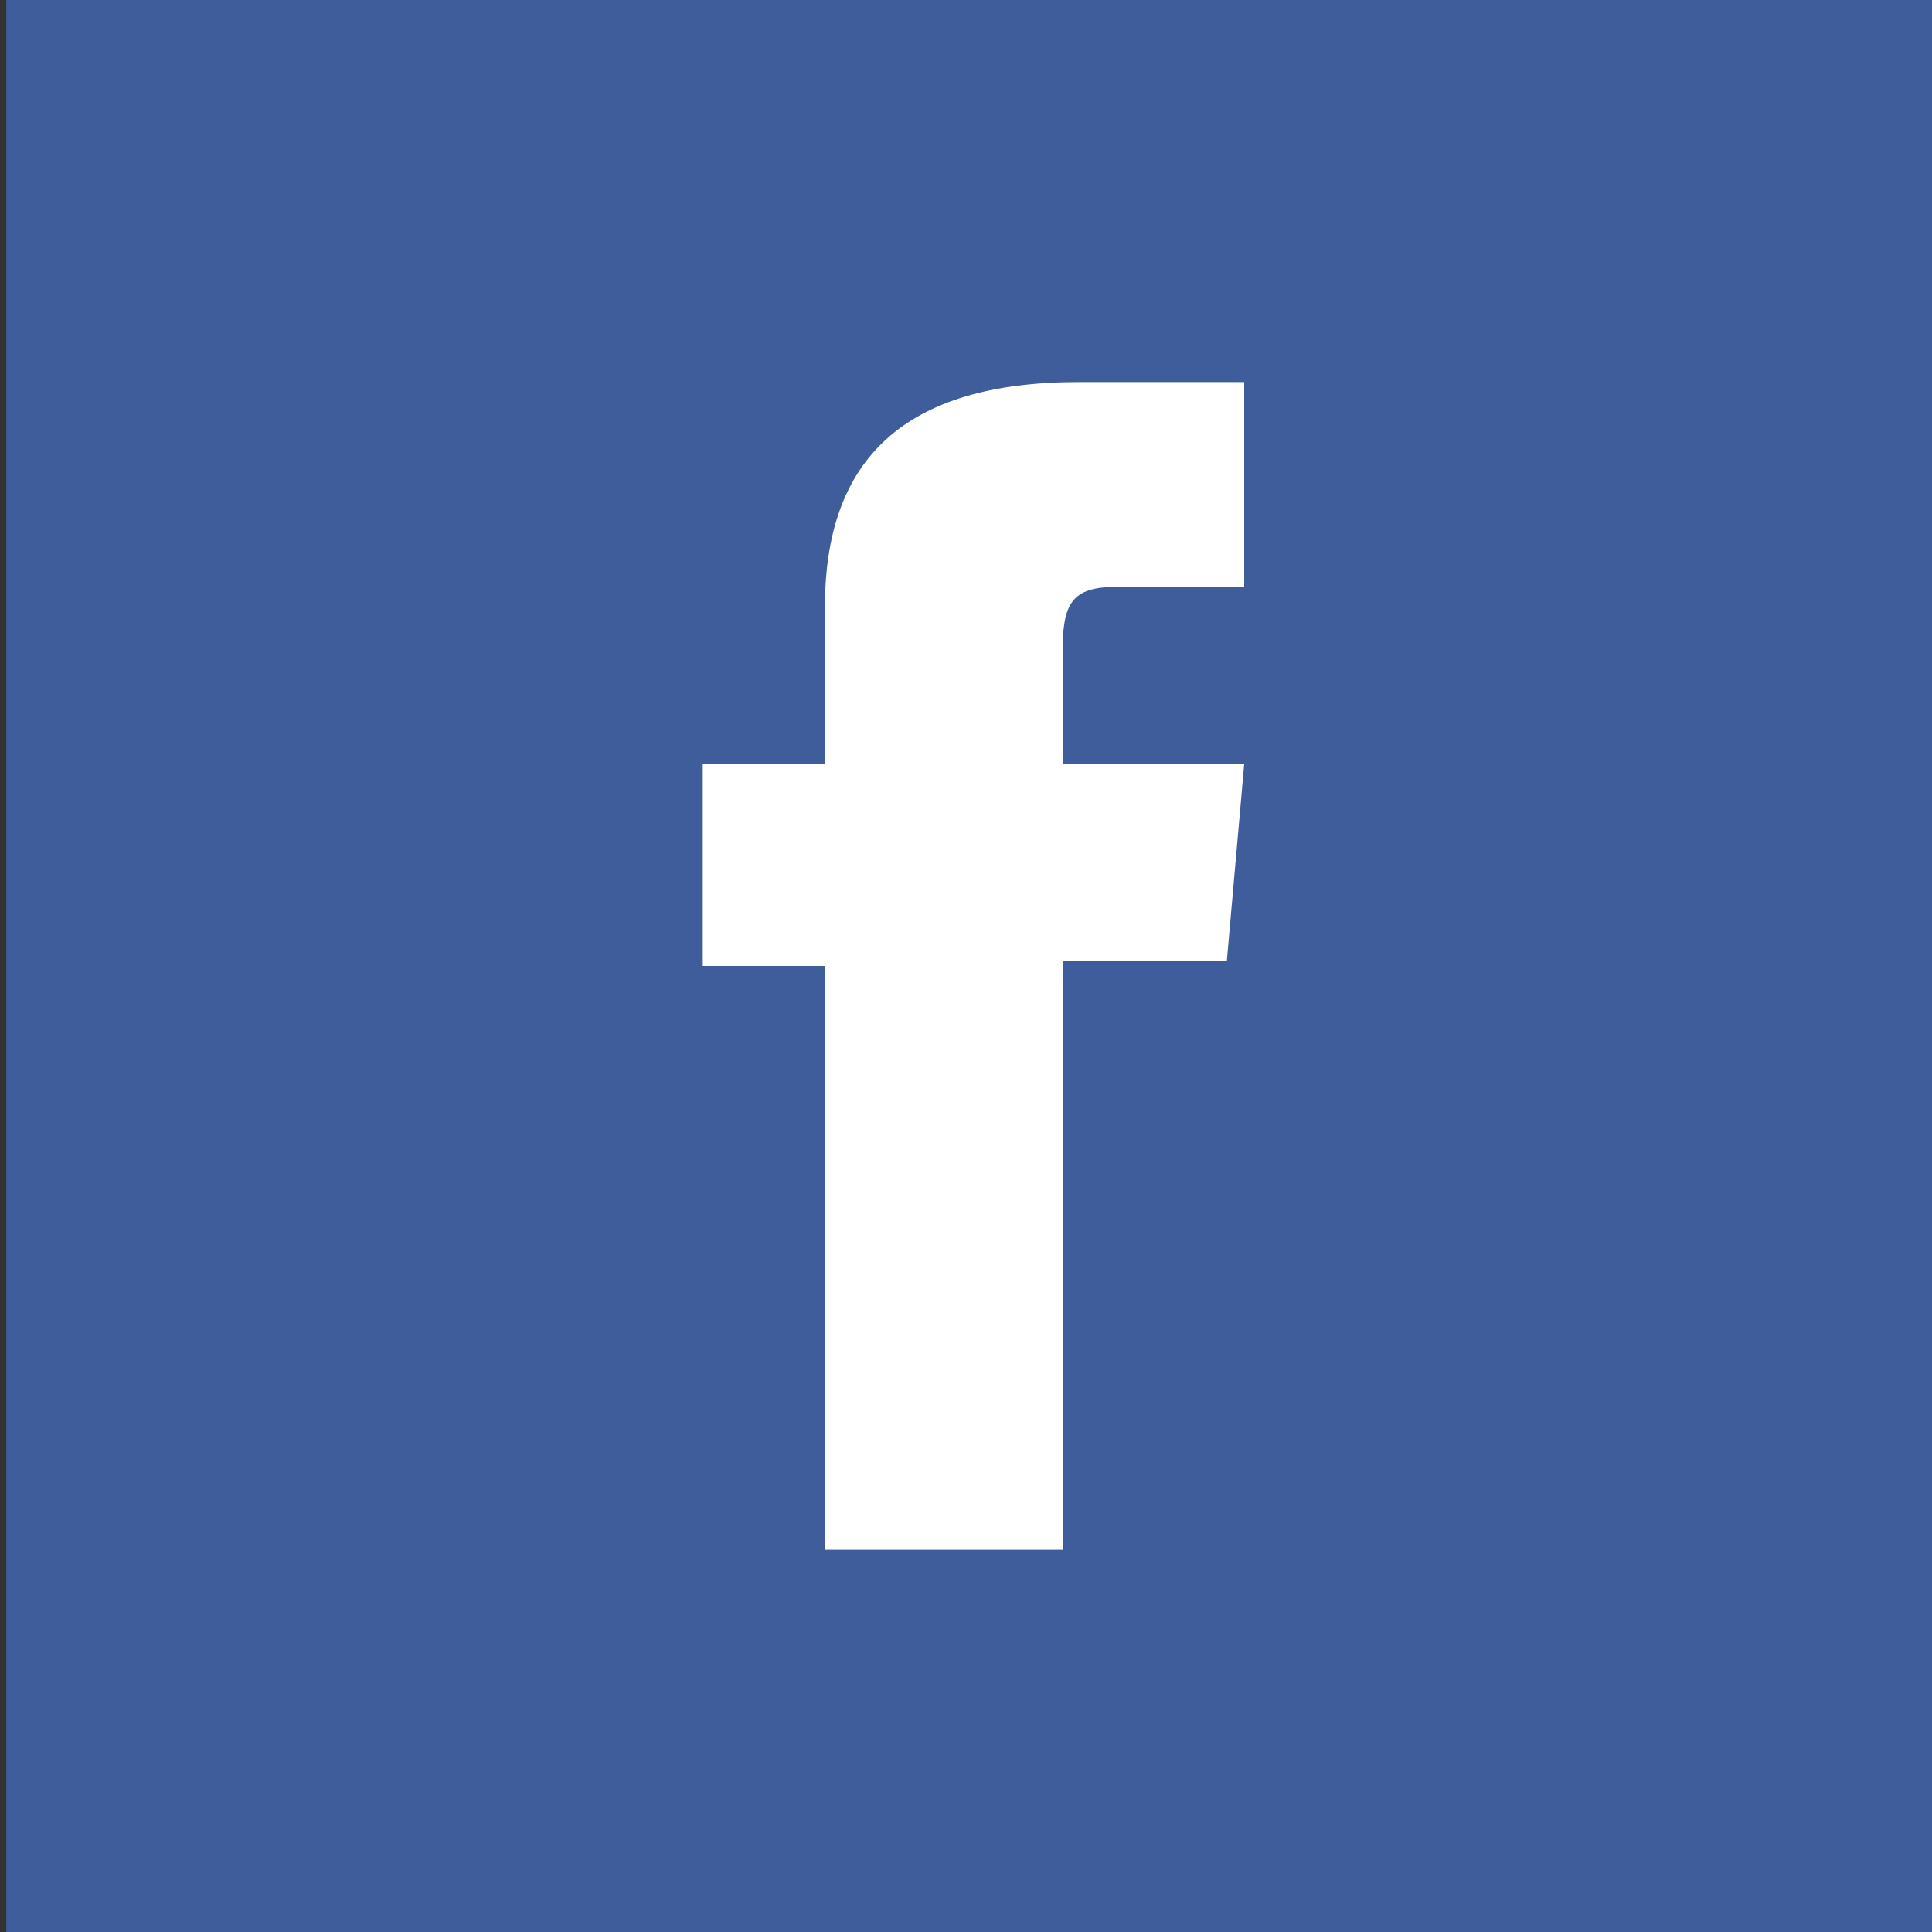 <svg id="Layer_1" data-name="Layer 1" xmlns="http://www.w3.org/2000/svg" viewBox="0 0 40 40"><rect x="0" y="0" width="40" height="40" fill="#333333" stroke="none"/><defs><style>.cls-1{fill:#3f5d9b;}.cls-2{fill:#fff;}</style></defs><rect class="cls-1" x="0.13" width="40" height="40"/><path class="cls-2" d="M17.08,32.09H22V19.9h3.4l.36-4.08H22V13.49c0-1,.19-1.34,1.12-1.34h2.64V7.91H22.34c-3.62,0-5.26,1.6-5.26,4.65v3.26H14.55V20h2.53Z"/></svg>